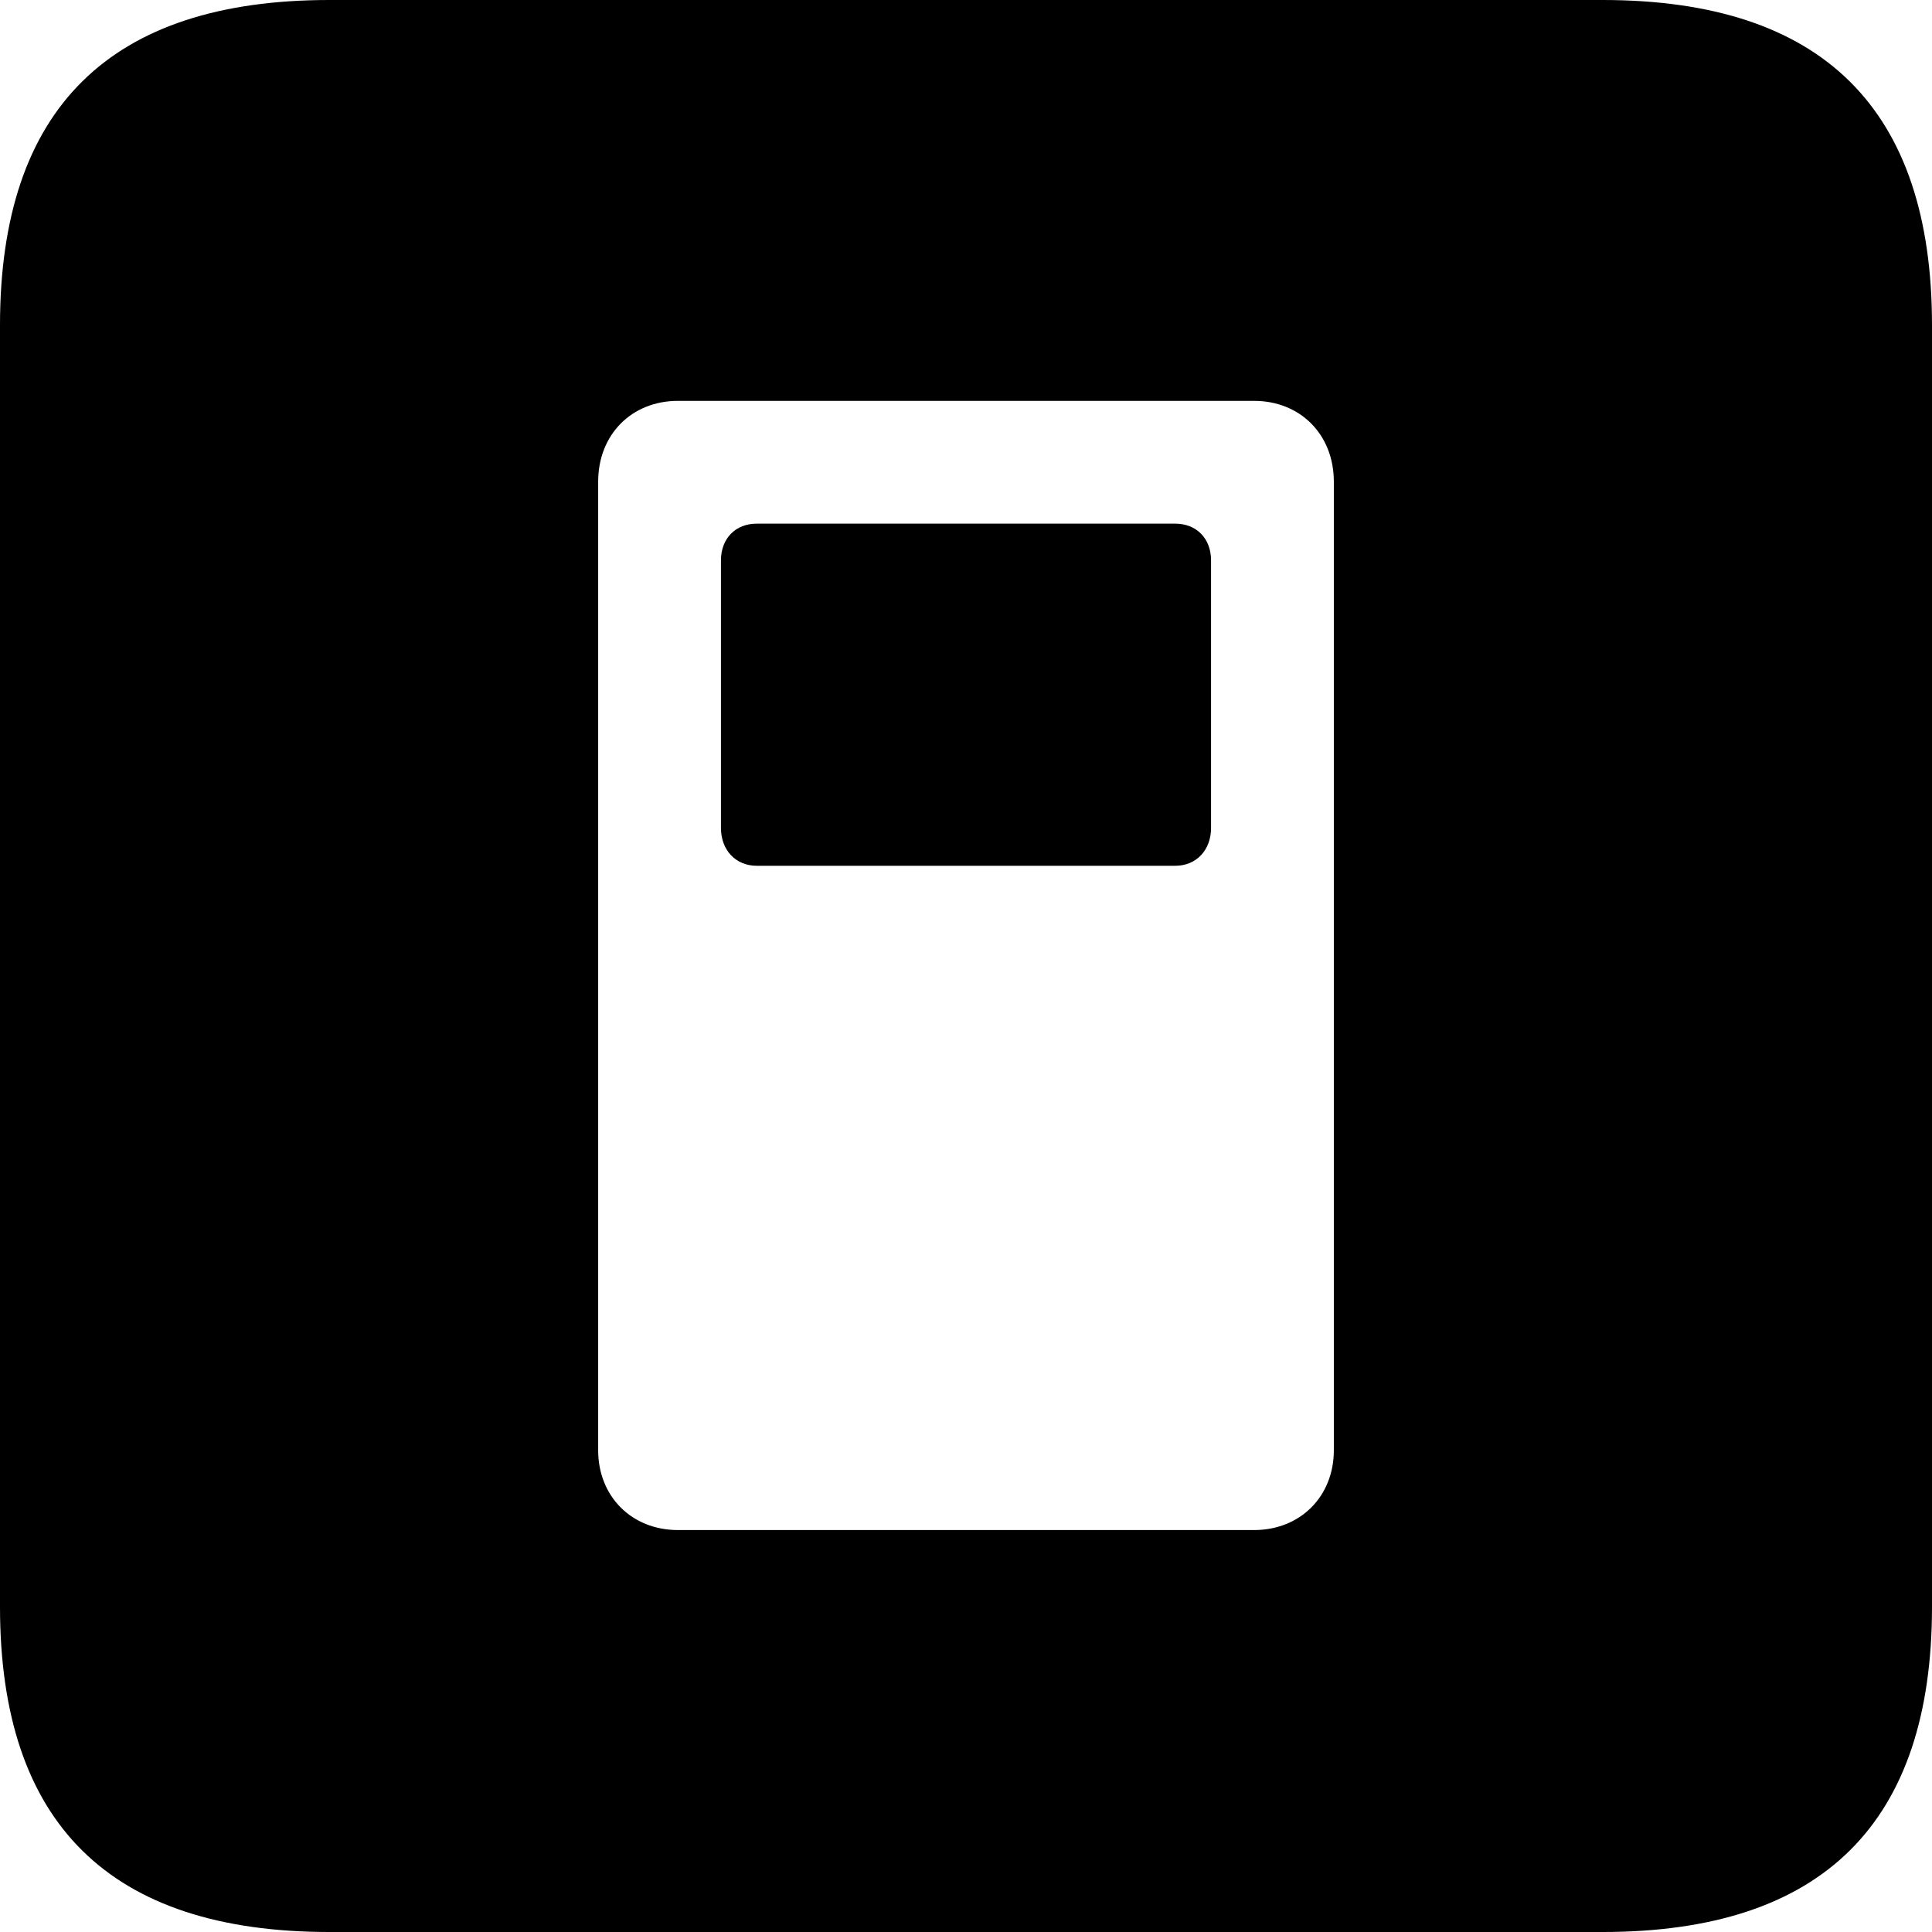 <?xml version="1.0" encoding="UTF-8" standalone="no"?>
<svg xmlns="http://www.w3.org/2000/svg"
     width="898.926" height="898.926"
     viewBox="0 0 898.926 898.926"
     fill="currentColor">
  <path d="M153.318 898.929H745.608C848.148 898.929 898.928 848.149 898.928 747.559V151.369C898.928 50.779 848.148 -0.001 745.608 -0.001H153.318C51.268 -0.001 -0.002 50.289 -0.002 151.369V747.559C-0.002 848.63 51.268 898.929 153.318 898.929ZM315.428 711.909C293.948 711.909 278.318 696.289 278.318 674.809V224.119C278.318 202.149 293.948 186.519 315.428 186.519H583.498C604.978 186.519 620.608 202.149 620.608 224.119V674.809C620.608 696.289 604.978 711.909 583.498 711.909ZM352.048 402.829H546.878C556.638 402.829 563.478 395.51 563.478 385.25V260.74C563.478 250.489 556.638 243.649 546.878 243.649H352.048C342.288 243.649 335.448 250.489 335.448 260.74V385.25C335.448 395.51 342.288 402.829 352.048 402.829Z"/>
</svg>